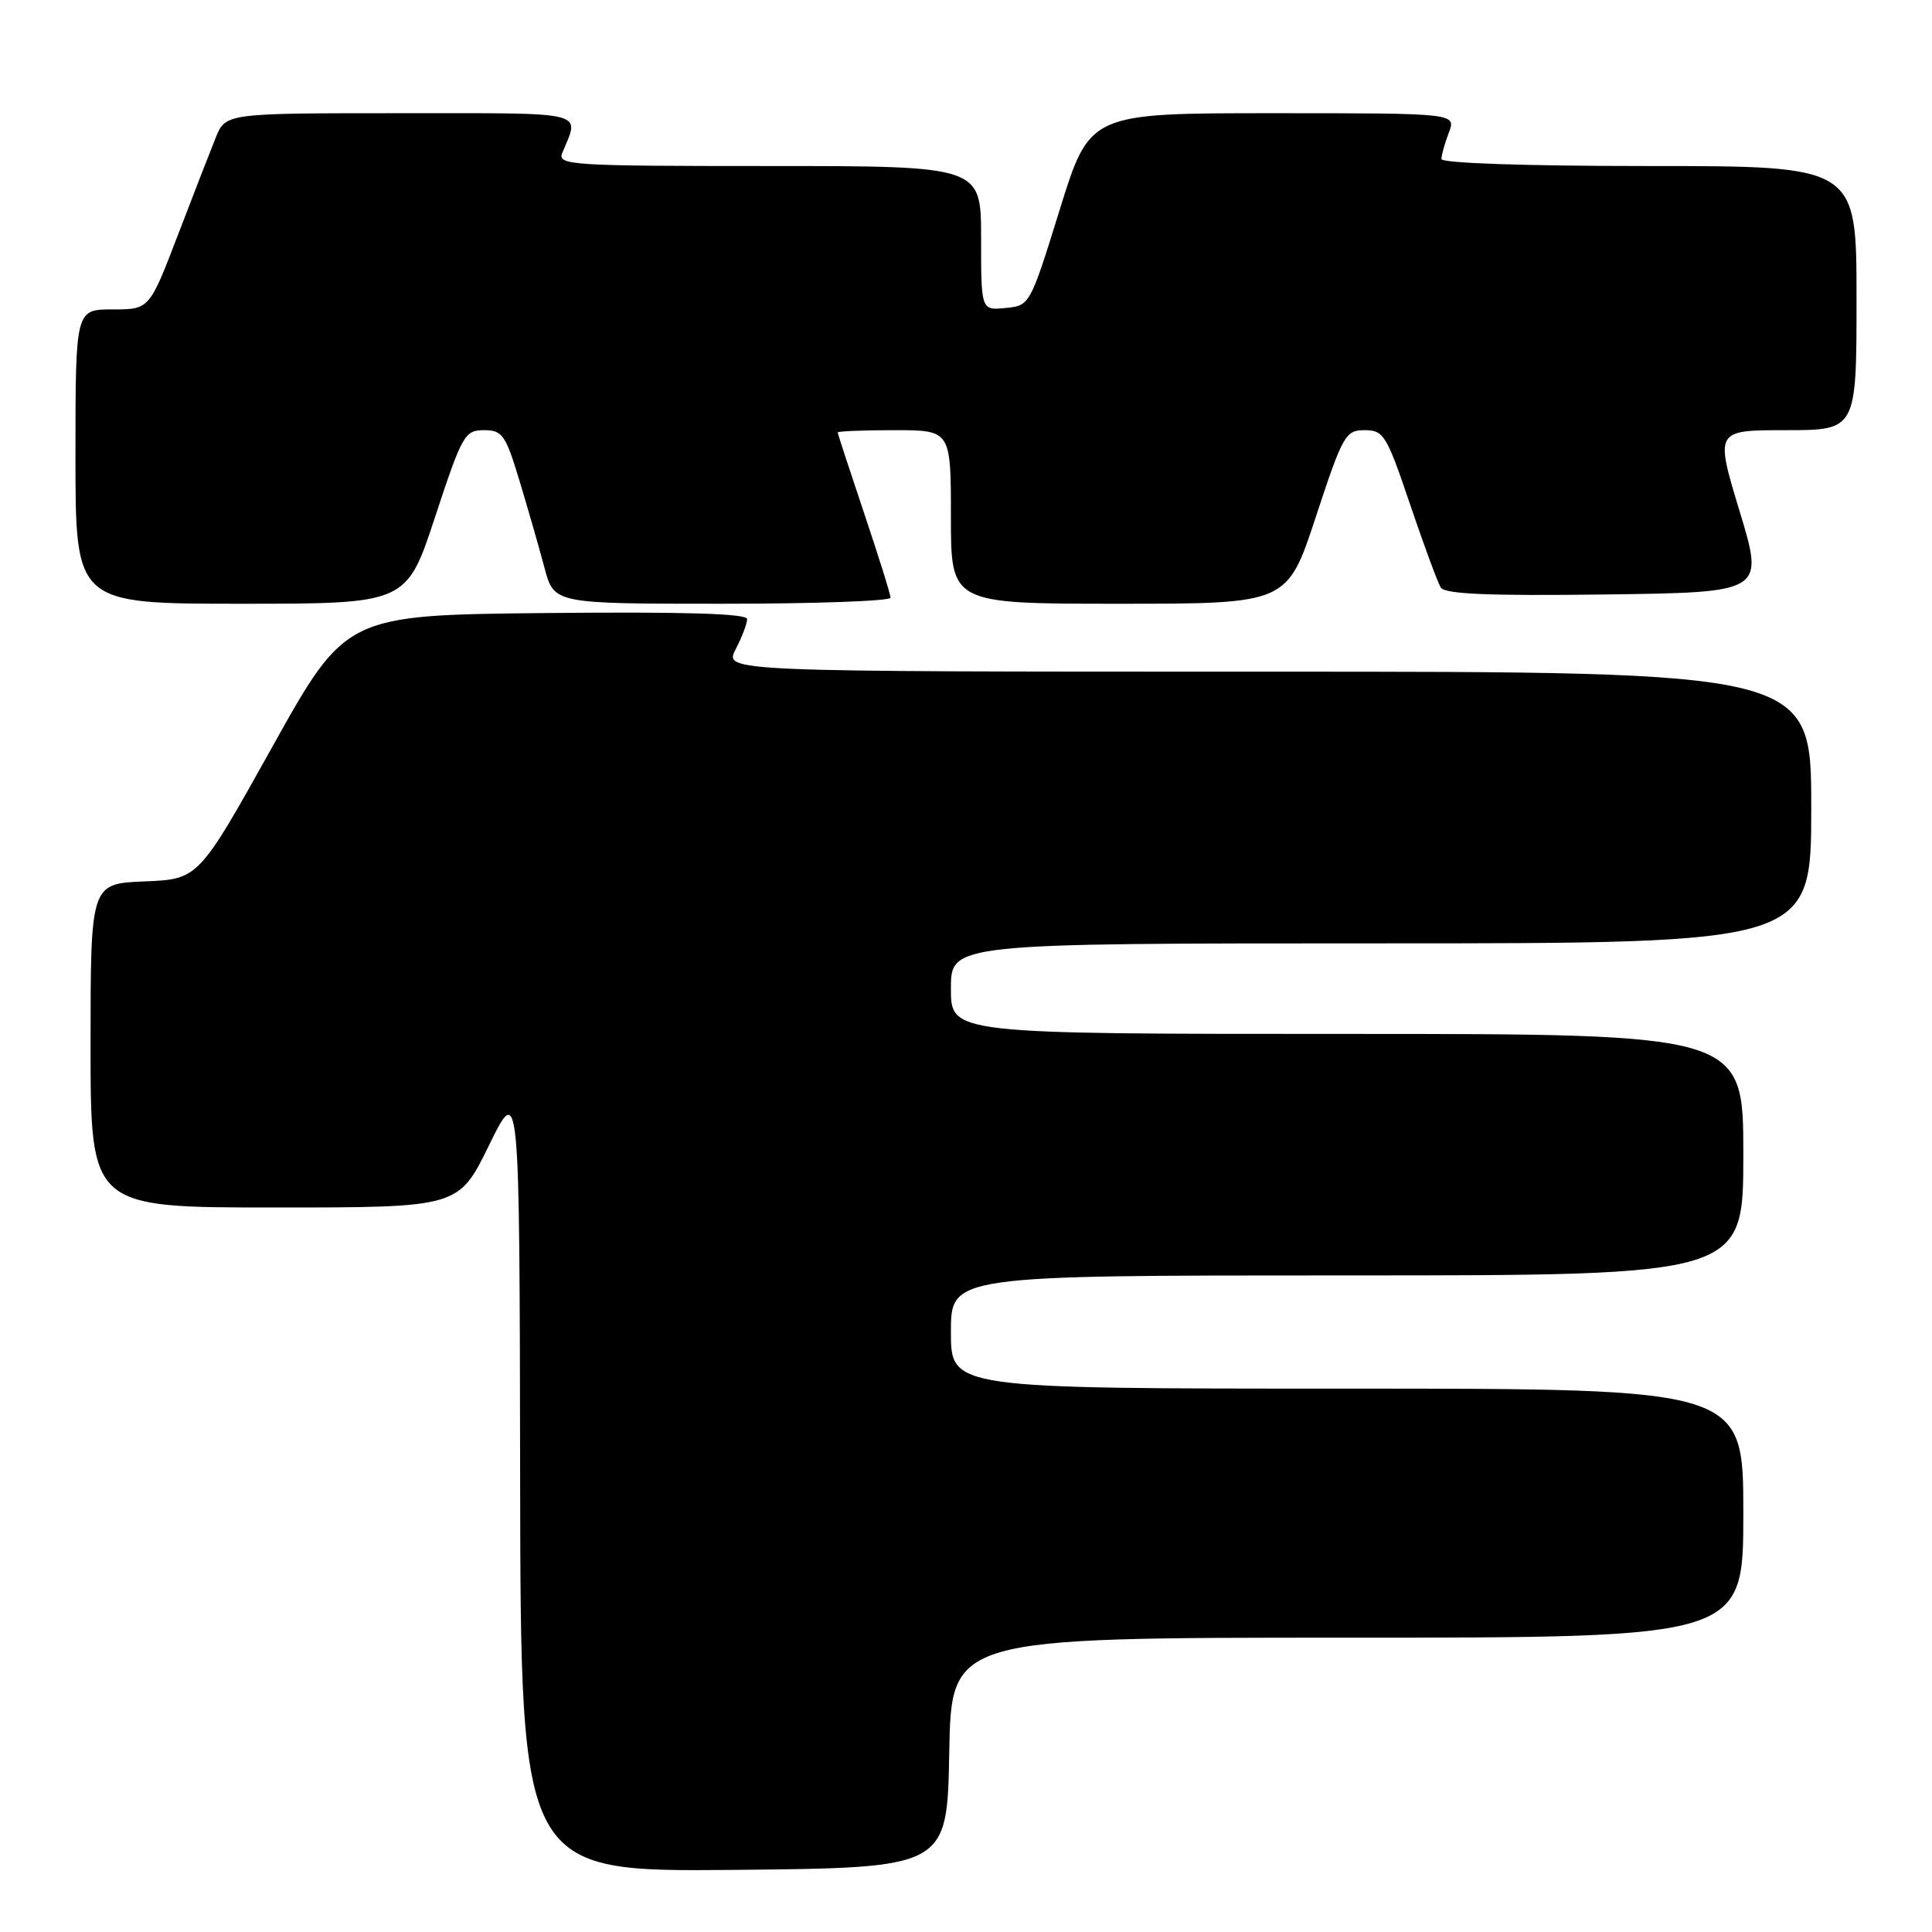 <?xml version="1.0" encoding="UTF-8" standalone="no"?>
<!DOCTYPE svg PUBLIC "-//W3C//DTD SVG 1.1//EN" "http://www.w3.org/Graphics/SVG/1.1/DTD/svg11.dtd" >
<svg xmlns="http://www.w3.org/2000/svg" xmlns:xlink="http://www.w3.org/1999/xlink" version="1.1" viewBox="0 0 256 256">
 <g >
 <path fill="currentColor"
d=" M 125.78 232.25 C 126.05 217.00 126.05 217.00 178.53 217.00 C 231.00 217.00 231.00 217.00 231.00 200.50 C 231.00 184.00 231.00 184.00 178.50 184.00 C 126.00 184.00 126.00 184.00 126.00 176.50 C 126.00 169.00 126.00 169.00 178.50 169.00 C 231.00 169.00 231.00 169.00 231.00 153.00 C 231.00 137.00 231.00 137.00 178.50 137.00 C 126.00 137.00 126.00 137.00 126.00 131.00 C 126.00 125.00 126.00 125.00 183.00 125.00 C 240.00 125.00 240.00 125.00 240.00 107.00 C 240.00 89.00 240.00 89.00 167.97 89.00 C 95.95 89.00 95.95 89.00 97.47 86.05 C 98.31 84.43 99.00 82.62 99.00 82.03 C 99.00 81.30 90.73 81.05 72.41 81.23 C 45.82 81.50 45.82 81.50 36.06 99.00 C 26.30 116.50 26.30 116.50 19.15 116.79 C 12.00 117.09 12.00 117.09 12.00 138.54 C 12.00 160.00 12.00 160.00 36.38 160.00 C 60.76 160.00 60.76 160.00 64.80 151.75 C 68.84 143.50 68.84 143.50 68.92 195.77 C 69.00 248.03 69.00 248.03 97.25 247.77 C 125.50 247.50 125.50 247.50 125.78 232.25 Z  M 57.65 68.50 C 61.23 57.63 61.58 57.00 64.12 57.00 C 66.57 57.00 66.99 57.60 68.85 63.75 C 69.97 67.46 71.46 72.64 72.15 75.25 C 73.41 80.00 73.41 80.00 95.71 80.00 C 107.97 80.00 118.00 79.64 118.00 79.20 C 118.00 78.75 116.42 73.72 114.50 68.00 C 112.58 62.28 111.00 57.47 111.00 57.30 C 111.00 57.14 114.38 57.00 118.50 57.00 C 126.00 57.00 126.00 57.00 126.00 68.50 C 126.00 80.00 126.00 80.00 148.28 80.00 C 170.57 80.00 170.57 80.00 174.35 68.50 C 177.93 57.62 178.28 57.00 180.83 57.00 C 183.34 57.00 183.74 57.65 186.84 66.83 C 188.67 72.23 190.50 77.19 190.91 77.85 C 191.45 78.72 197.23 78.97 212.70 78.77 C 233.77 78.50 233.77 78.50 230.51 67.75 C 227.25 57.00 227.25 57.00 236.63 57.00 C 246.00 57.00 246.00 57.00 246.00 39.50 C 246.00 22.00 246.00 22.00 218.50 22.00 C 202.11 22.00 191.00 21.62 191.00 21.07 C 191.00 20.55 191.44 18.98 191.98 17.57 C 192.95 15.00 192.95 15.00 168.67 15.00 C 144.39 15.00 144.39 15.00 140.43 27.75 C 136.49 40.45 136.46 40.50 133.24 40.81 C 130.00 41.13 130.00 41.13 130.00 31.56 C 130.00 22.00 130.00 22.00 101.89 22.00 C 75.52 22.00 73.83 21.89 74.51 20.25 C 76.82 14.64 78.29 15.00 53.07 15.00 C 29.90 15.00 29.90 15.00 28.58 18.25 C 27.86 20.04 25.58 25.89 23.53 31.25 C 19.79 41.00 19.79 41.00 14.90 41.00 C 10.00 41.00 10.00 41.00 10.00 60.50 C 10.00 80.00 10.00 80.00 31.93 80.00 C 53.87 80.00 53.87 80.00 57.65 68.50 Z "/>
</g>
</svg>
